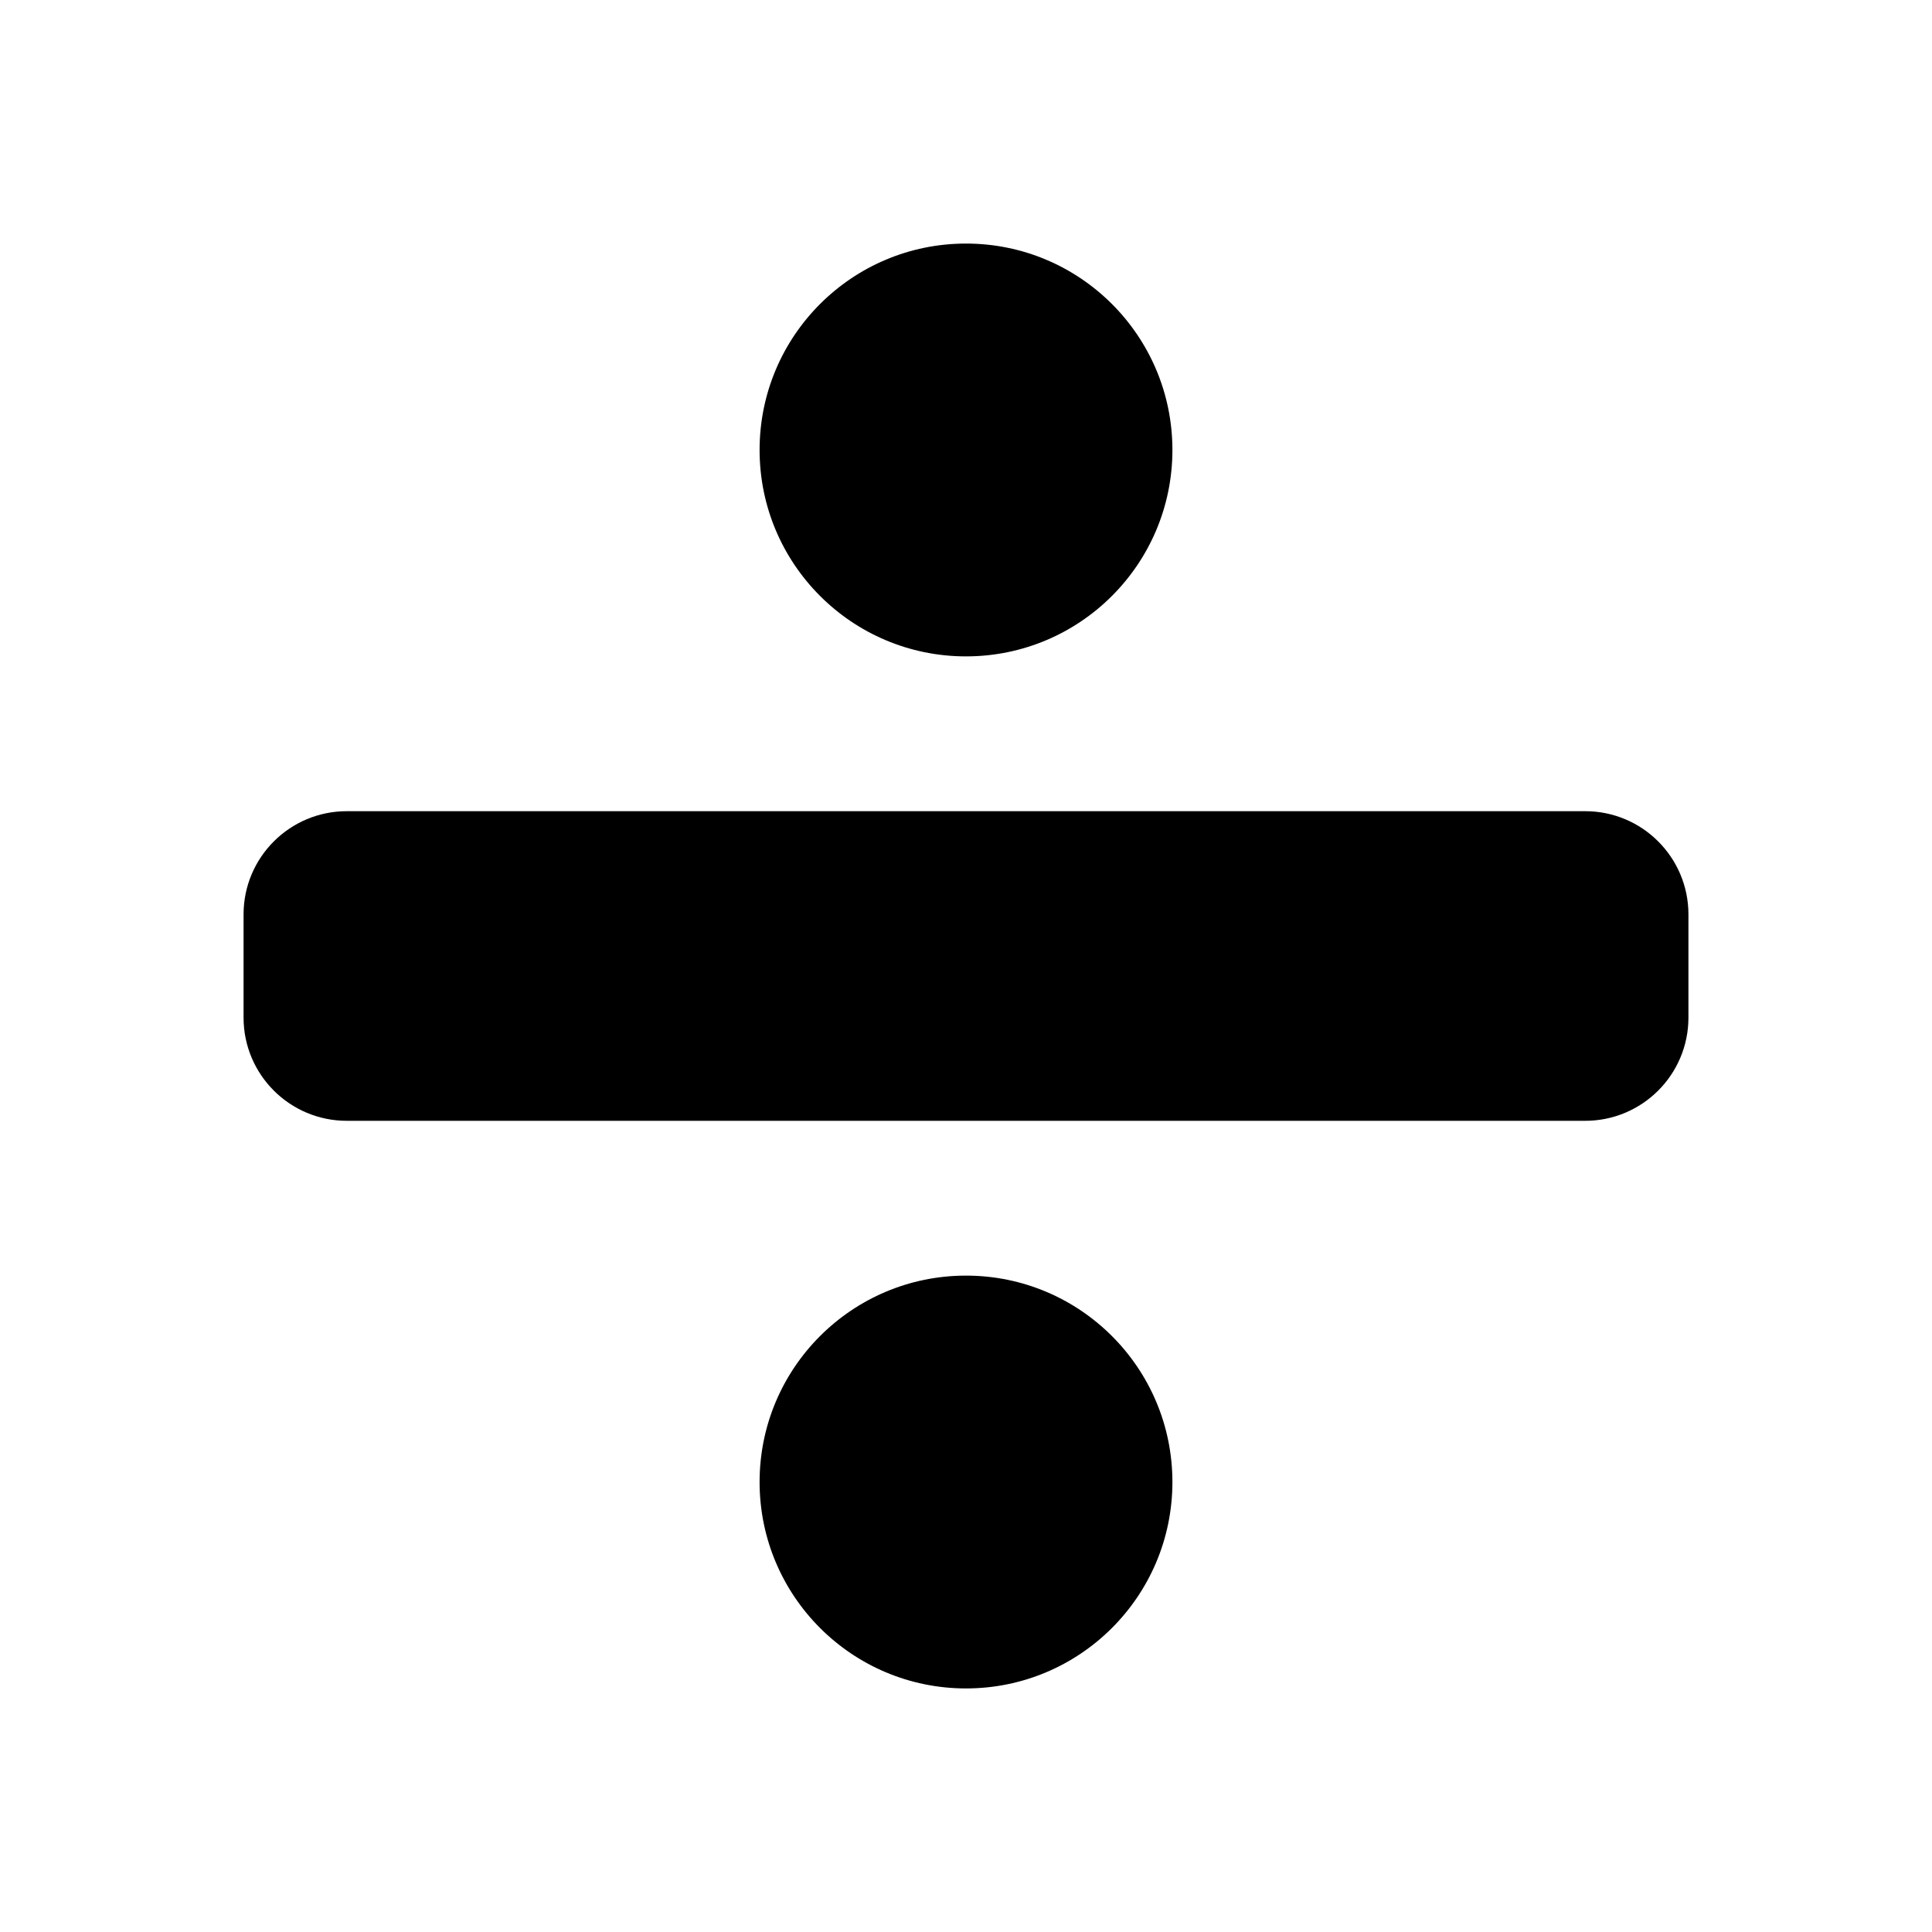 <svg xmlns="http://www.w3.org/2000/svg" width="100%" height="100%" viewBox="0 0 599.04 599.04"><path d="M299.52 395.52c-35.35 0-64 28.65-64 64s28.65 64 64 64 64-28.65 64-64-28.65-64-64-64z m0-192c35.35 0 64-28.65 64-64s-28.65-64-64-64-64 28.65-64 64 28.65 64 64 64z m192 48H107.52c-17.67 0-32 14.33-32 32v32c0 17.67 14.33 32 32 32h384c17.67 0 32-14.33 32-32v-32c0-17.67-14.33-32-32-32z" /></svg>
